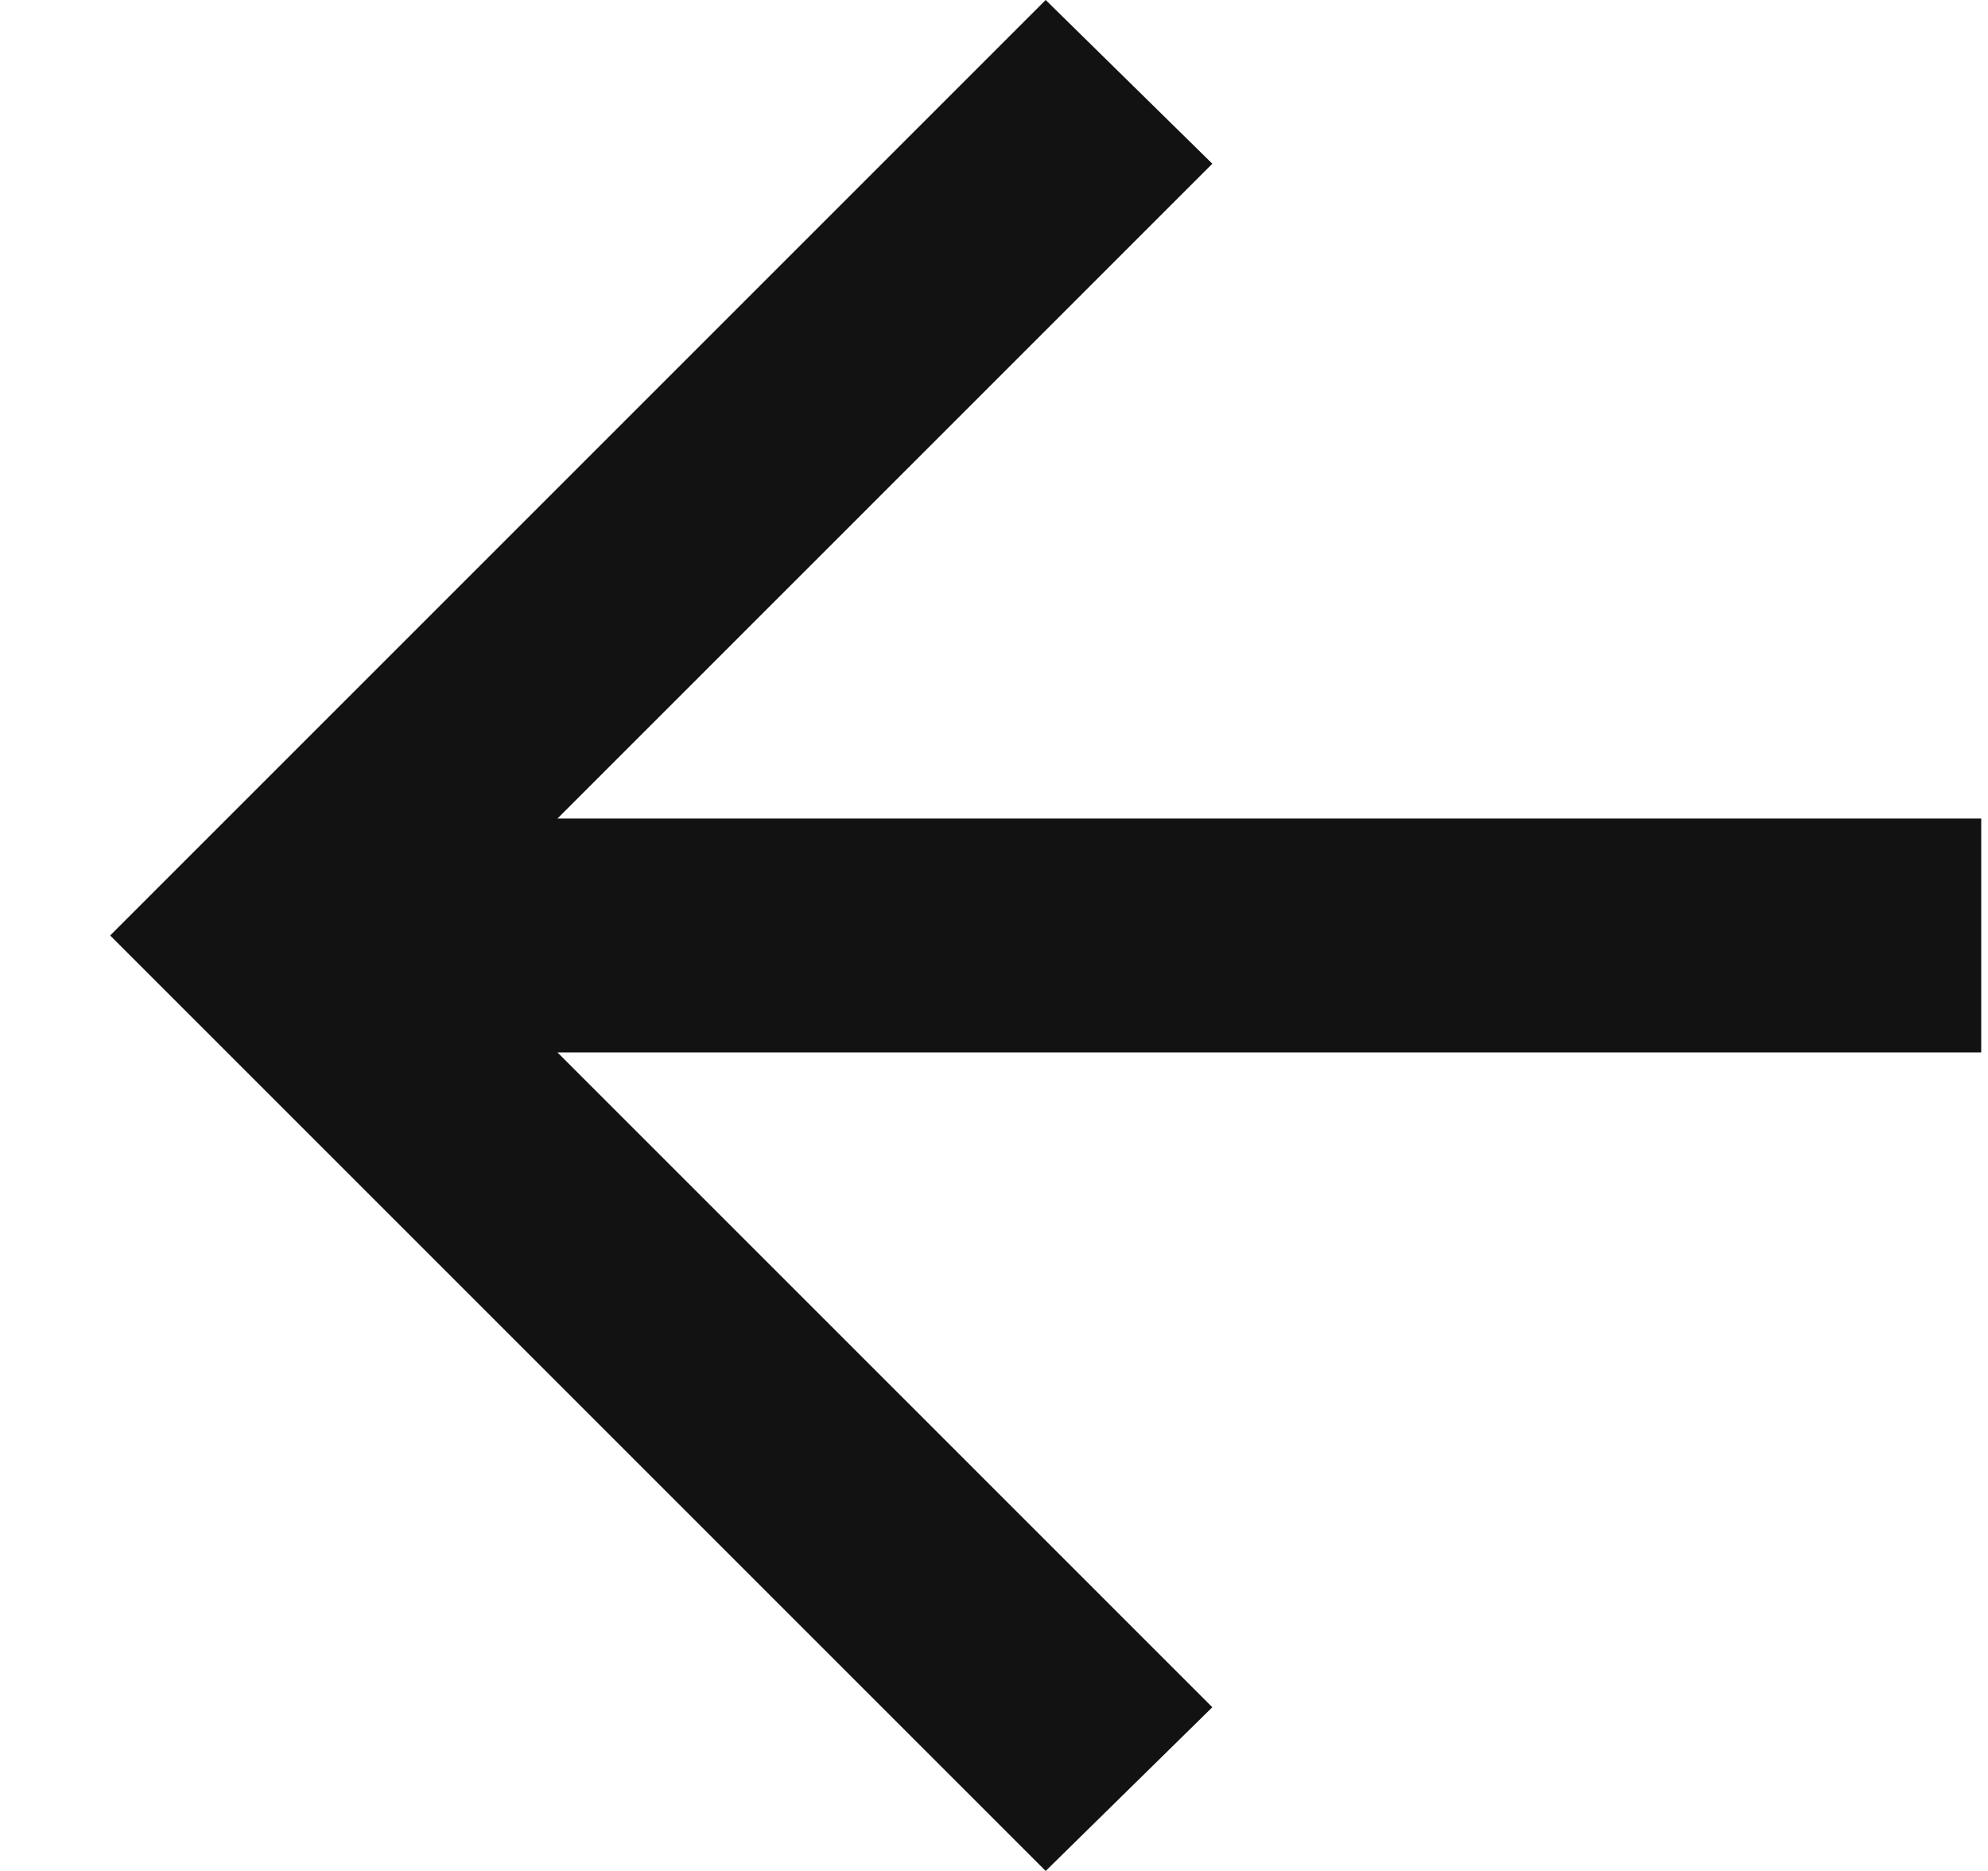 <svg width="17" height="16" viewBox="0 0 17 16" fill="none" xmlns="http://www.w3.org/2000/svg">
<path d="M4.767 9L10.367 14.6L8.942 16L0.942 8L8.942 0L10.367 1.4L4.767 7H16.942V9H4.767Z" fill="#121212"/>
</svg>
